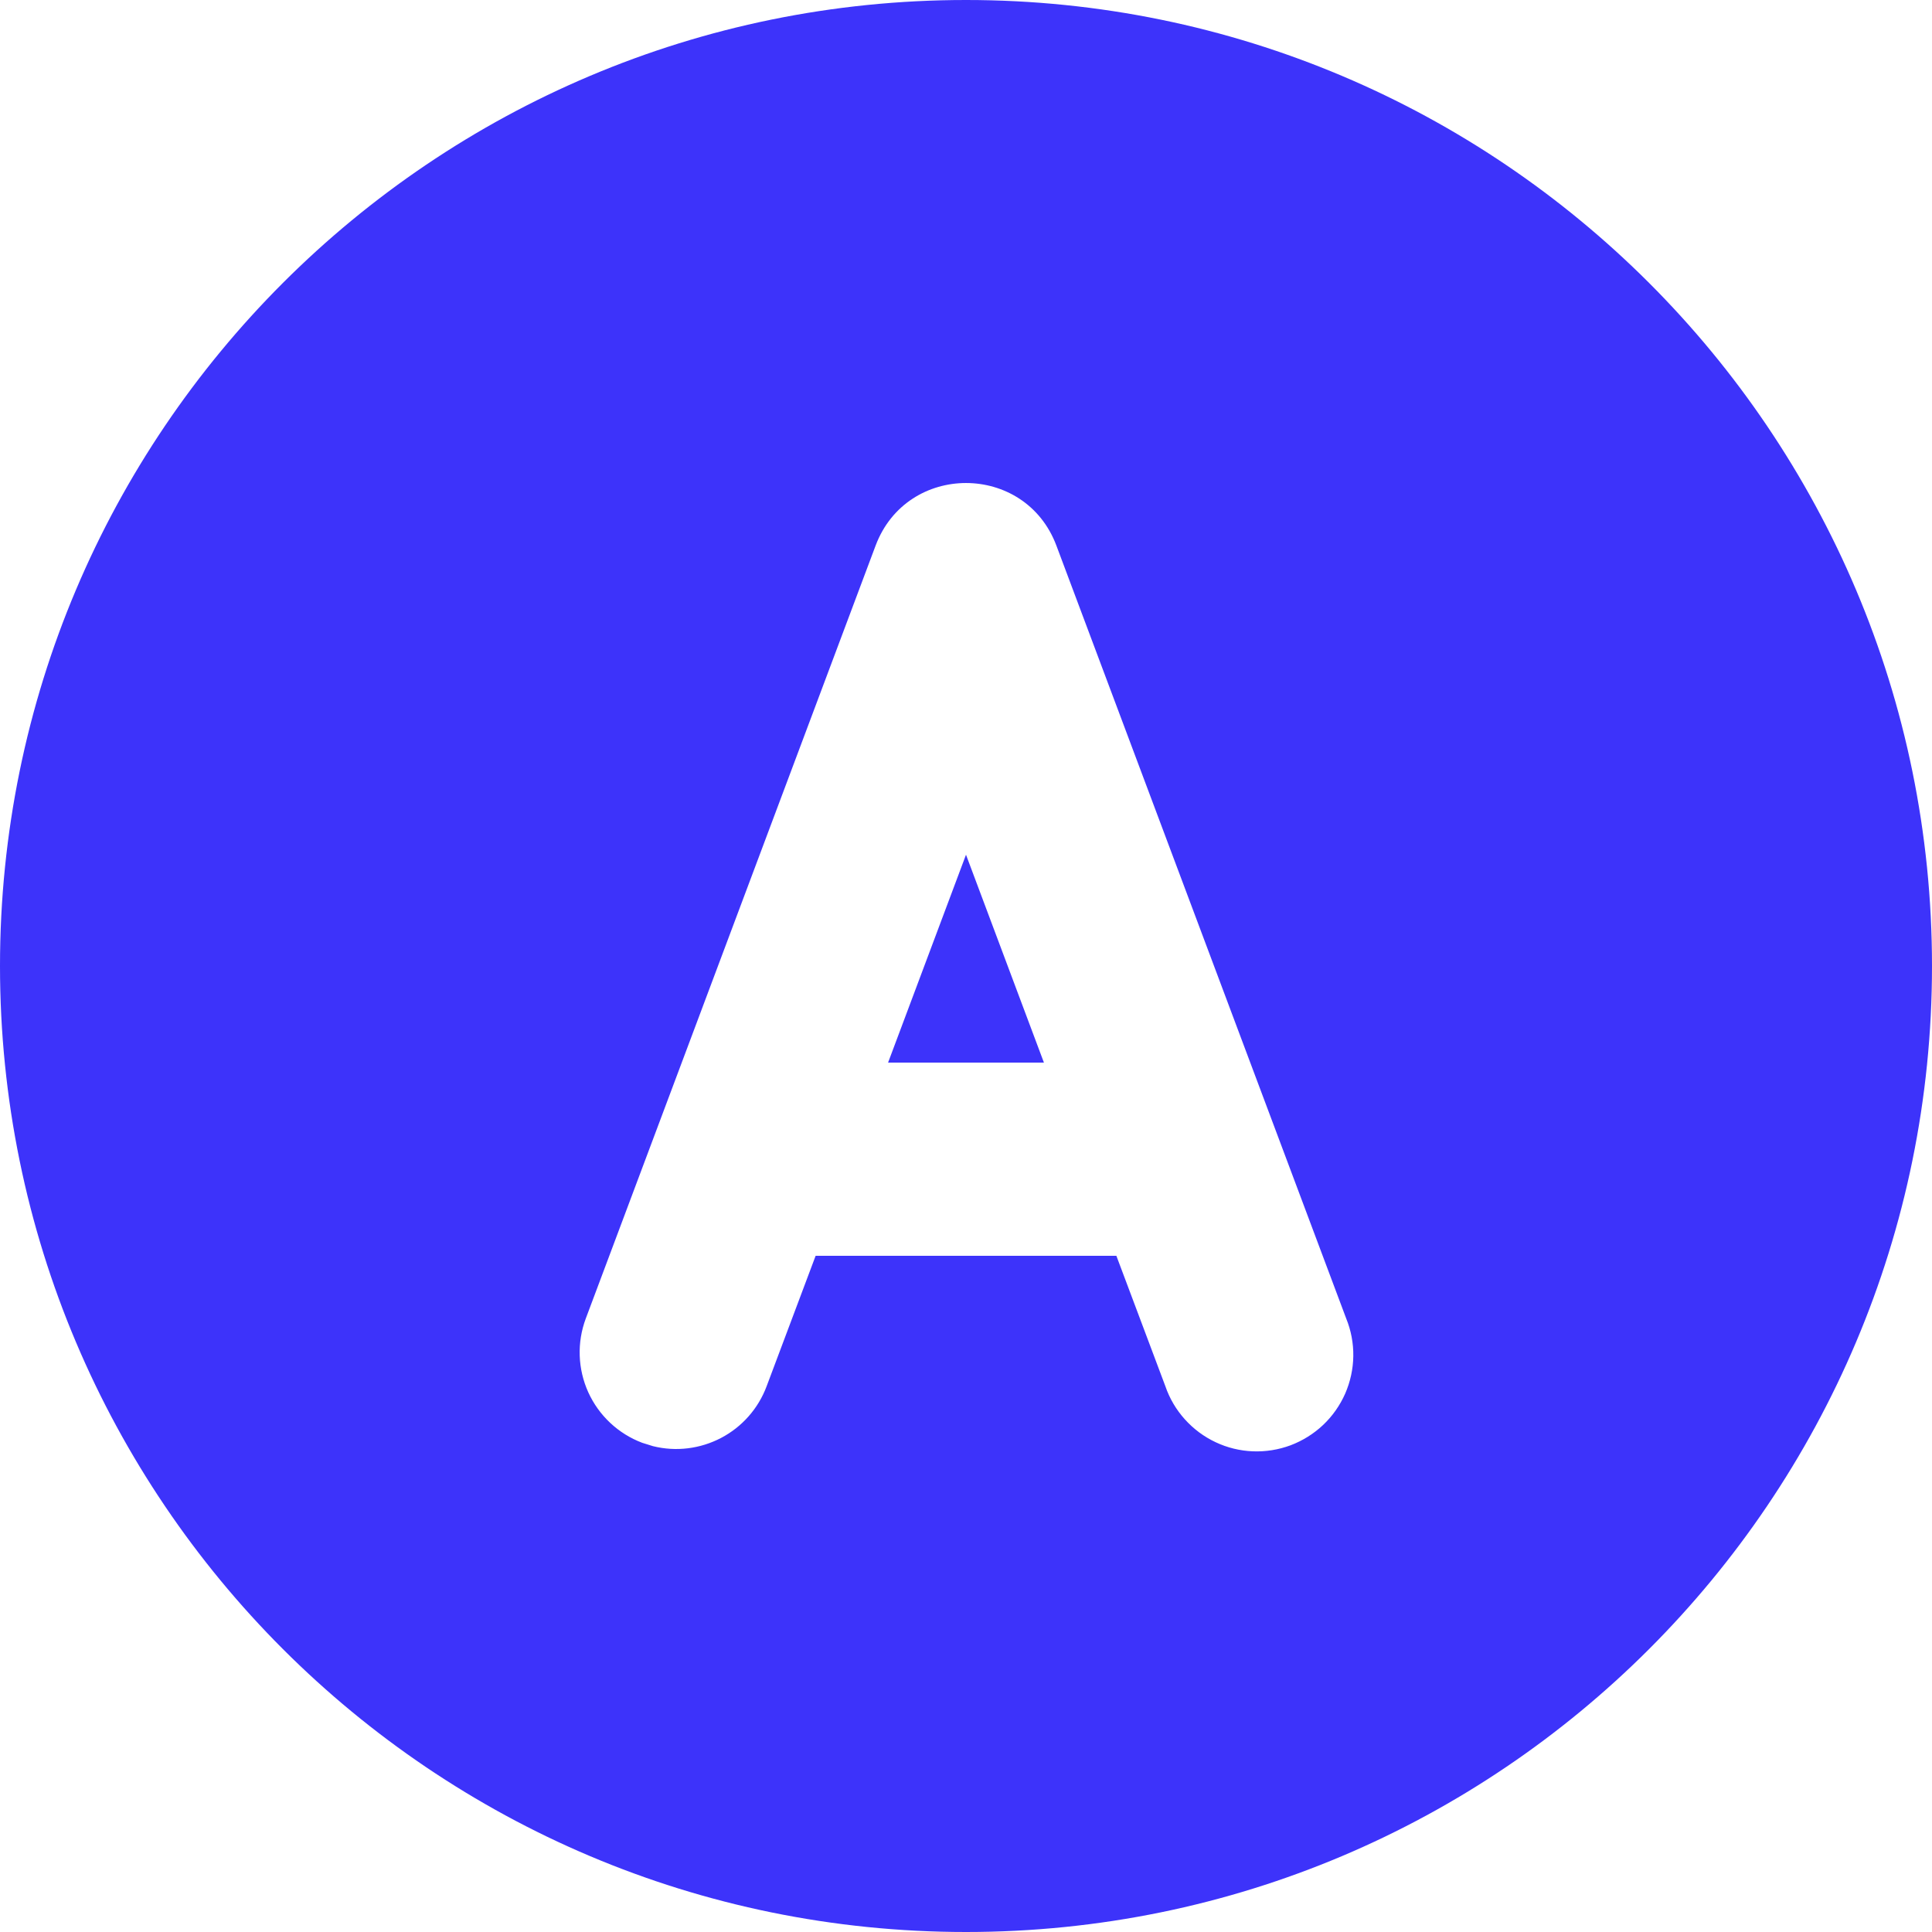 <svg width="30" height="30" viewBox="0 0 30 30" fill="none" xmlns="http://www.w3.org/2000/svg">
<path d="M15 0C23.285 0 30 6.715 30 15C30 23.285 23.285 30 15 30C6.715 30 0 23.285 0 15C0 6.715 6.715 0 15 0ZM16.404 8.473C15.918 7.176 14.082 7.176 13.596 8.473L9.096 20.474C8.957 20.846 8.971 21.258 9.135 21.62C9.3 21.982 9.601 22.264 9.973 22.404L10.14 22.456C10.497 22.545 10.874 22.498 11.199 22.327C11.524 22.156 11.775 21.871 11.904 21.526L12.665 19.5H17.335L18.096 21.526C18.161 21.716 18.264 21.89 18.398 22.039C18.532 22.188 18.694 22.309 18.875 22.394C19.056 22.48 19.253 22.528 19.453 22.536C19.653 22.544 19.853 22.512 20.041 22.442C20.228 22.371 20.4 22.264 20.545 22.127C20.691 21.989 20.807 21.823 20.888 21.64C20.968 21.456 21.011 21.259 21.014 21.058C21.017 20.858 20.979 20.659 20.904 20.474L16.404 8.473ZM15 13.272L16.21 16.5H13.79L15 13.272Z" fill="#3D33FA"/>
</svg>
